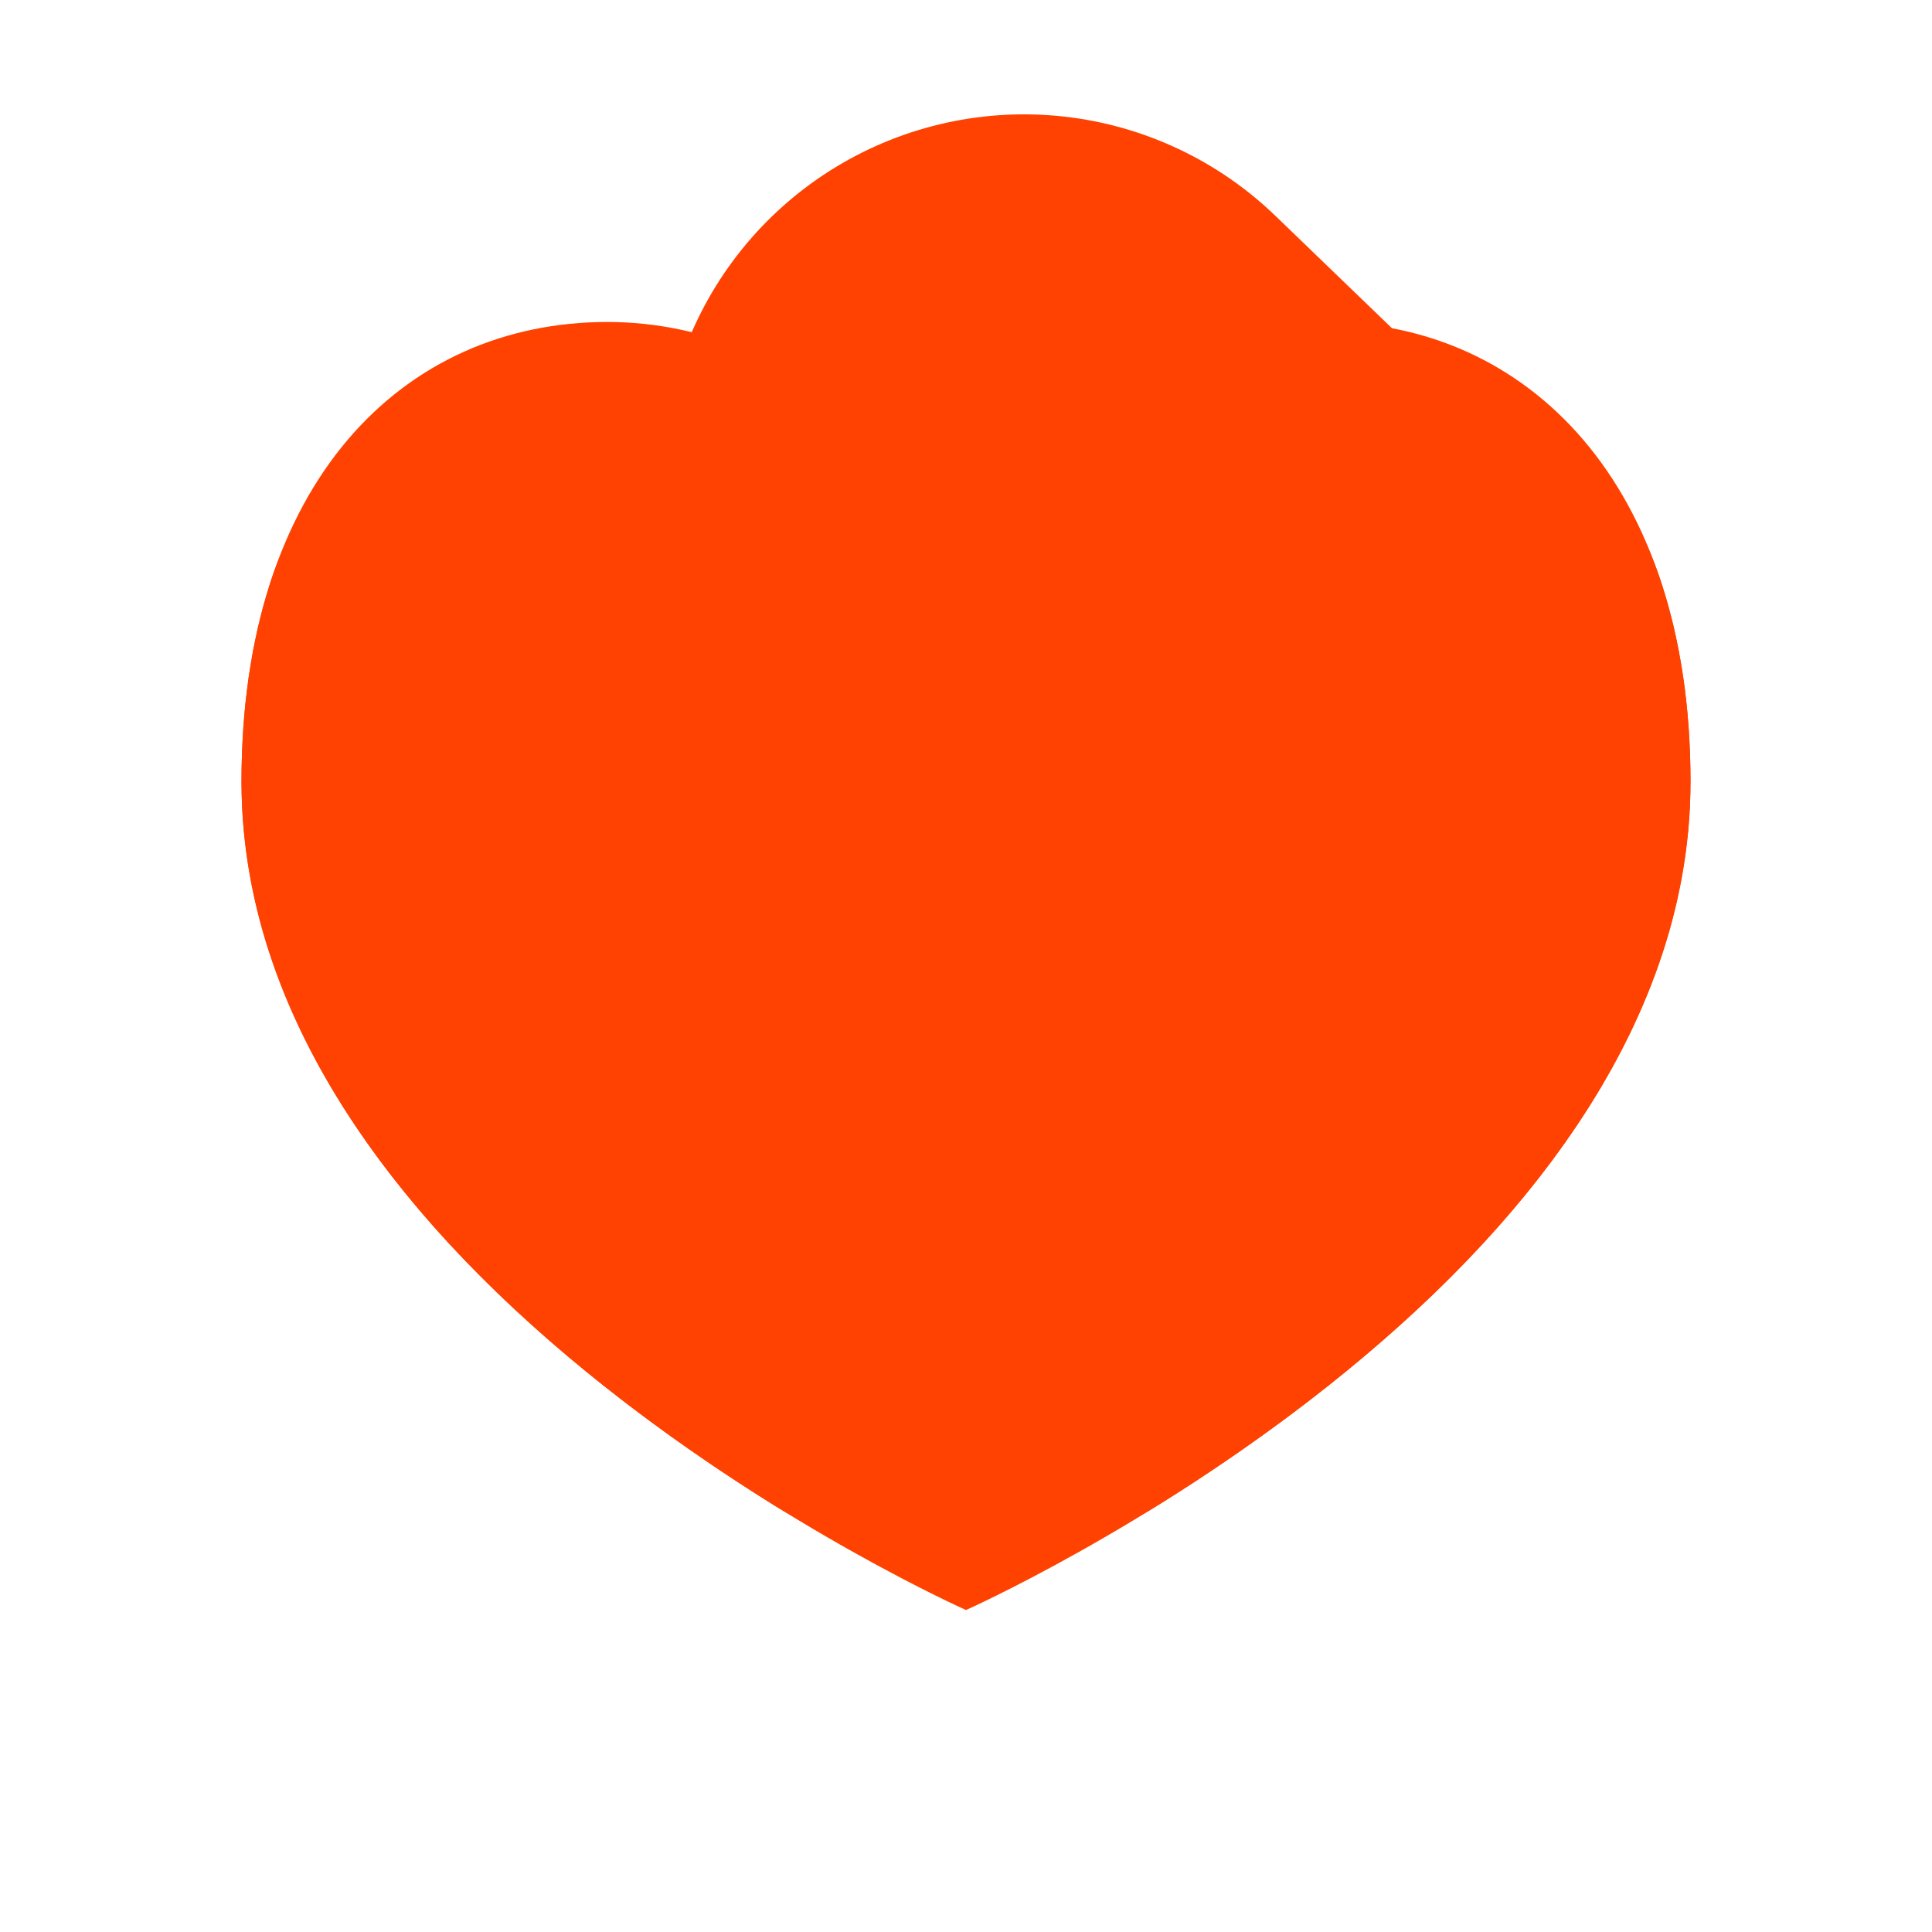 <svg width="32" height="32" viewBox="0 0 32 32" fill="none" xmlns="http://www.w3.org/2000/svg">
<path d="M16 26.667C16 26.667 28 21.334 28 12.952C28 8 25.286 5.333 21.939 5.333C20.332 5.333 18.79 5.996 17.653 7.174L16.96 7.894C16.436 8.437 15.565 8.437 15.04 7.894L14.347 7.174C13.21 5.996 11.668 5.333 10.061 5.333C6.667 5.333 4 8 4 12.952C4 21.334 16 26.667 16 26.667Z" fill="#FF4200"/>
<path d="M10.721 12.059L10.721 12.059C13.605 15.049 18.395 15.049 21.279 12.059L16.96 7.894L21.279 12.059L21.811 11.507C21.902 11.778 22 12.236 22 12.952C22 14.249 20.952 16.124 18.27 18.253C17.498 18.865 16.713 19.4 16 19.843C15.287 19.4 14.502 18.865 13.73 18.253C11.048 16.124 10 14.249 10 12.952C10 12.236 10.095 11.776 10.184 11.502L10.721 12.059Z" stroke="#FF4201" stroke-width="12" stroke-linecap="round" stroke-linejoin="round"/>
</svg>
